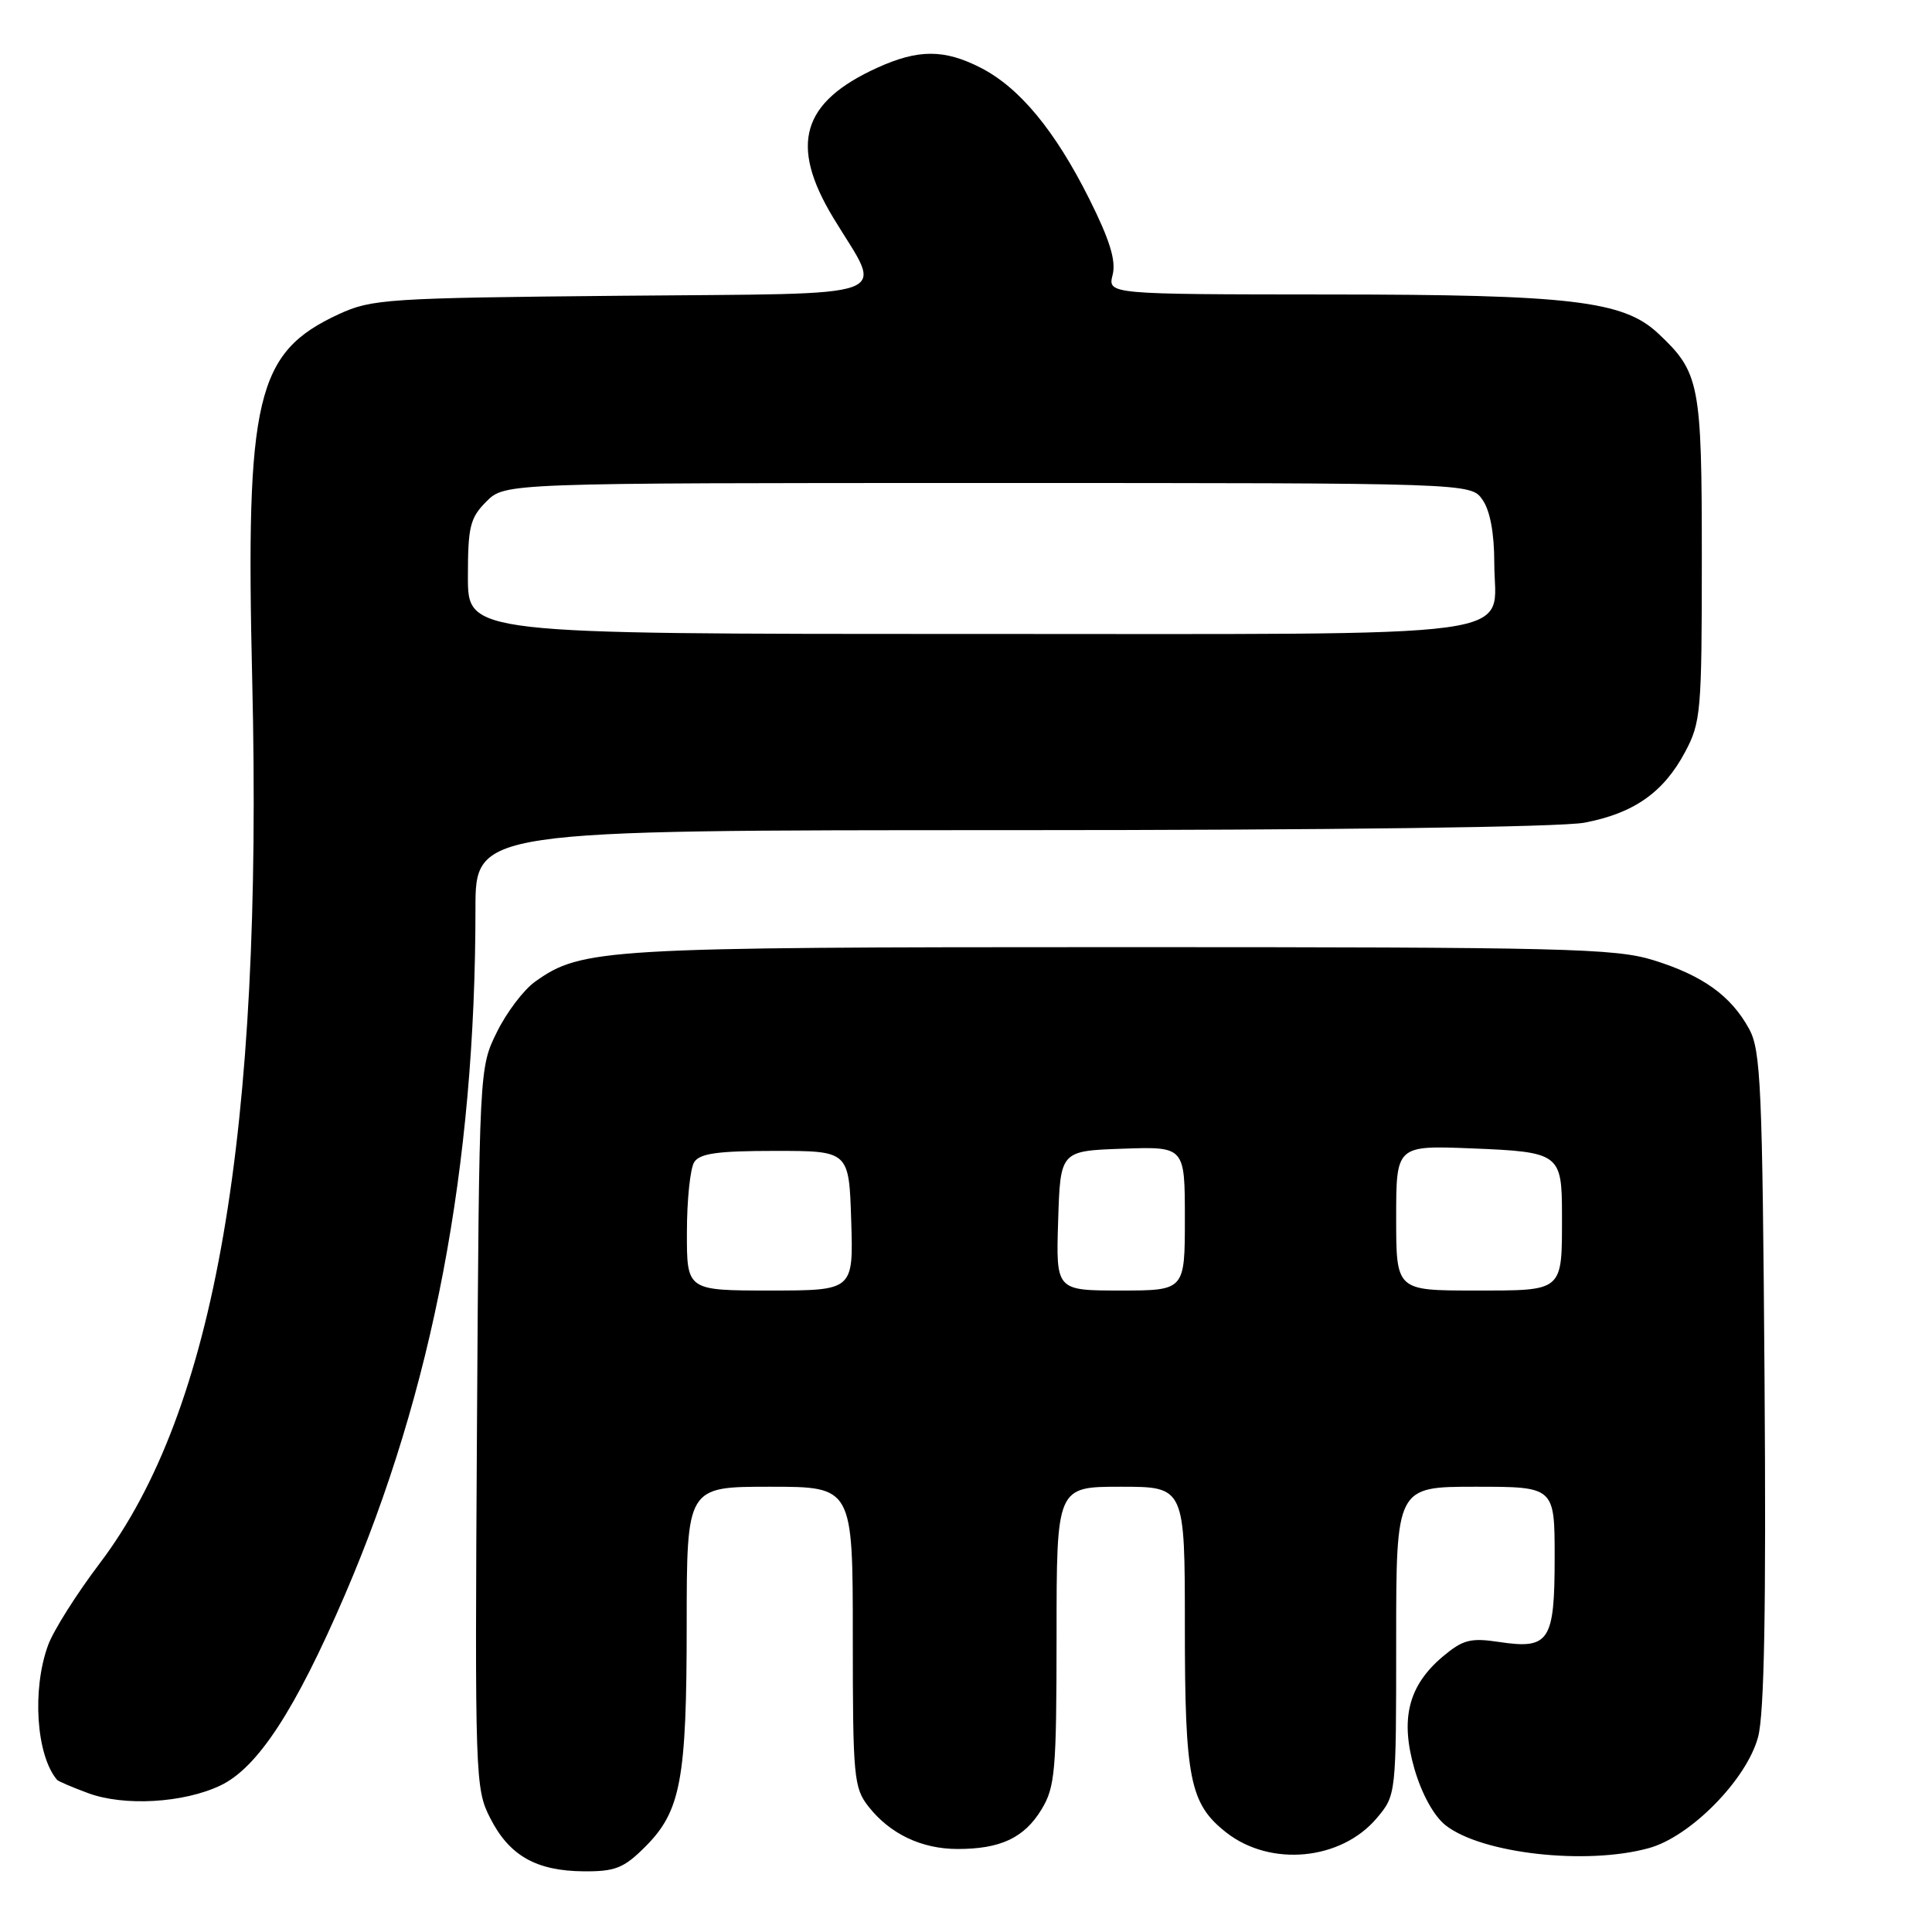 <?xml version="1.0" encoding="UTF-8" standalone="no"?>
<!DOCTYPE svg PUBLIC "-//W3C//DTD SVG 1.1//EN" "http://www.w3.org/Graphics/SVG/1.1/DTD/svg11.dtd" >
<svg xmlns="http://www.w3.org/2000/svg" xmlns:xlink="http://www.w3.org/1999/xlink" version="1.1" viewBox="0 0 256 256">
 <g >
 <path fill="currentColor"
d=" M 85.50 244.70 C 90.21 239.99 90.99 235.83 90.99 215.25 C 91.00 197.00 91.00 197.00 102.00 197.00 C 113.00 197.00 113.00 197.00 113.00 216.87 C 113.00 235.50 113.13 236.90 115.09 239.39 C 117.94 243.01 122.12 245.00 126.89 245.00 C 132.57 245.00 135.71 243.53 138.00 239.77 C 139.81 236.79 139.99 234.73 140.00 216.75 C 140.00 197.00 140.00 197.00 148.50 197.00 C 157.00 197.00 157.00 197.00 157.00 215.53 C 157.00 235.76 157.65 239.01 162.48 242.81 C 168.34 247.41 177.70 246.52 182.43 240.91 C 185.00 237.85 185.00 237.85 185.00 217.42 C 185.00 197.00 185.00 197.00 195.50 197.00 C 206.00 197.00 206.00 197.00 206.00 206.38 C 206.00 217.49 205.29 218.57 198.64 217.57 C 194.85 217.00 193.84 217.27 191.19 219.49 C 186.61 223.35 185.50 227.76 187.43 234.42 C 188.40 237.74 190.01 240.65 191.55 241.86 C 196.33 245.62 210.21 247.18 218.50 244.88 C 224.01 243.36 231.44 235.80 232.95 230.18 C 233.78 227.12 234.03 213.25 233.81 182.68 C 233.53 144.00 233.32 139.17 231.77 136.34 C 229.36 131.94 225.63 129.26 219.09 127.23 C 214.03 125.66 207.33 125.50 148.50 125.50 C 80.02 125.50 77.08 125.67 70.91 130.07 C 69.40 131.14 67.12 134.15 65.84 136.76 C 63.50 141.50 63.50 141.52 63.20 189.20 C 62.92 235.63 62.96 237.01 64.96 240.92 C 67.49 245.89 71.05 247.91 77.35 247.96 C 81.53 247.99 82.66 247.54 85.50 244.70 Z  M 29.22 236.58 C 34.16 234.22 39.13 226.59 45.70 211.33 C 57.37 184.19 63.00 154.62 63.00 120.45 C 63.00 110.00 63.00 110.00 133.86 110.00 C 176.42 110.00 206.81 109.60 209.94 109.01 C 216.48 107.77 220.42 105.01 223.27 99.67 C 225.38 95.73 225.50 94.32 225.50 74.00 C 225.50 50.74 225.23 49.34 219.66 44.13 C 215.08 39.86 208.05 39.03 176.14 39.02 C 146.78 39.00 146.78 39.00 147.43 36.42 C 147.90 34.54 147.06 31.81 144.33 26.35 C 139.78 17.27 135.07 11.59 129.93 8.97 C 125.12 6.51 121.67 6.51 116.26 8.97 C 106.22 13.53 104.56 19.16 110.41 28.85 C 117.06 39.86 119.87 38.83 82.30 39.19 C 51.30 39.48 49.25 39.62 44.89 41.63 C 33.92 46.71 32.53 52.59 33.42 90.10 C 34.85 150.29 28.53 186.93 13.23 207.13 C 10.16 211.18 7.07 216.07 6.37 218.00 C 4.22 223.88 4.80 232.58 7.56 235.84 C 7.72 236.03 9.57 236.82 11.68 237.60 C 16.45 239.37 24.34 238.91 29.22 236.58 Z  M 91.02 163.25 C 91.02 158.99 91.46 154.82 91.98 154.00 C 92.71 152.83 95.10 152.50 102.71 152.50 C 112.50 152.50 112.50 152.50 112.79 161.75 C 113.08 171.00 113.08 171.00 102.04 171.00 C 91.00 171.00 91.00 171.00 91.02 163.25 Z  M 140.21 161.75 C 140.50 152.50 140.50 152.50 148.75 152.21 C 157.00 151.92 157.00 151.92 157.00 161.46 C 157.00 171.00 157.00 171.00 148.46 171.00 C 139.92 171.00 139.92 171.00 140.21 161.75 Z  M 185.00 161.38 C 185.00 151.77 185.00 151.77 195.06 152.17 C 206.67 152.64 206.97 152.86 206.97 161.00 C 206.97 171.26 207.27 171.00 195.38 171.00 C 185.00 171.00 185.00 171.00 185.00 161.38 Z  M 62.00 76.45 C 62.00 69.78 62.28 68.63 64.45 66.45 C 66.91 64.00 66.91 64.00 130.90 64.00 C 194.89 64.00 194.89 64.00 196.44 66.22 C 197.44 67.65 198.00 70.64 198.00 74.57 C 198.00 84.84 204.23 84.00 128.17 84.00 C 62.00 84.00 62.00 84.00 62.00 76.45 Z "/>
</g>
</svg>